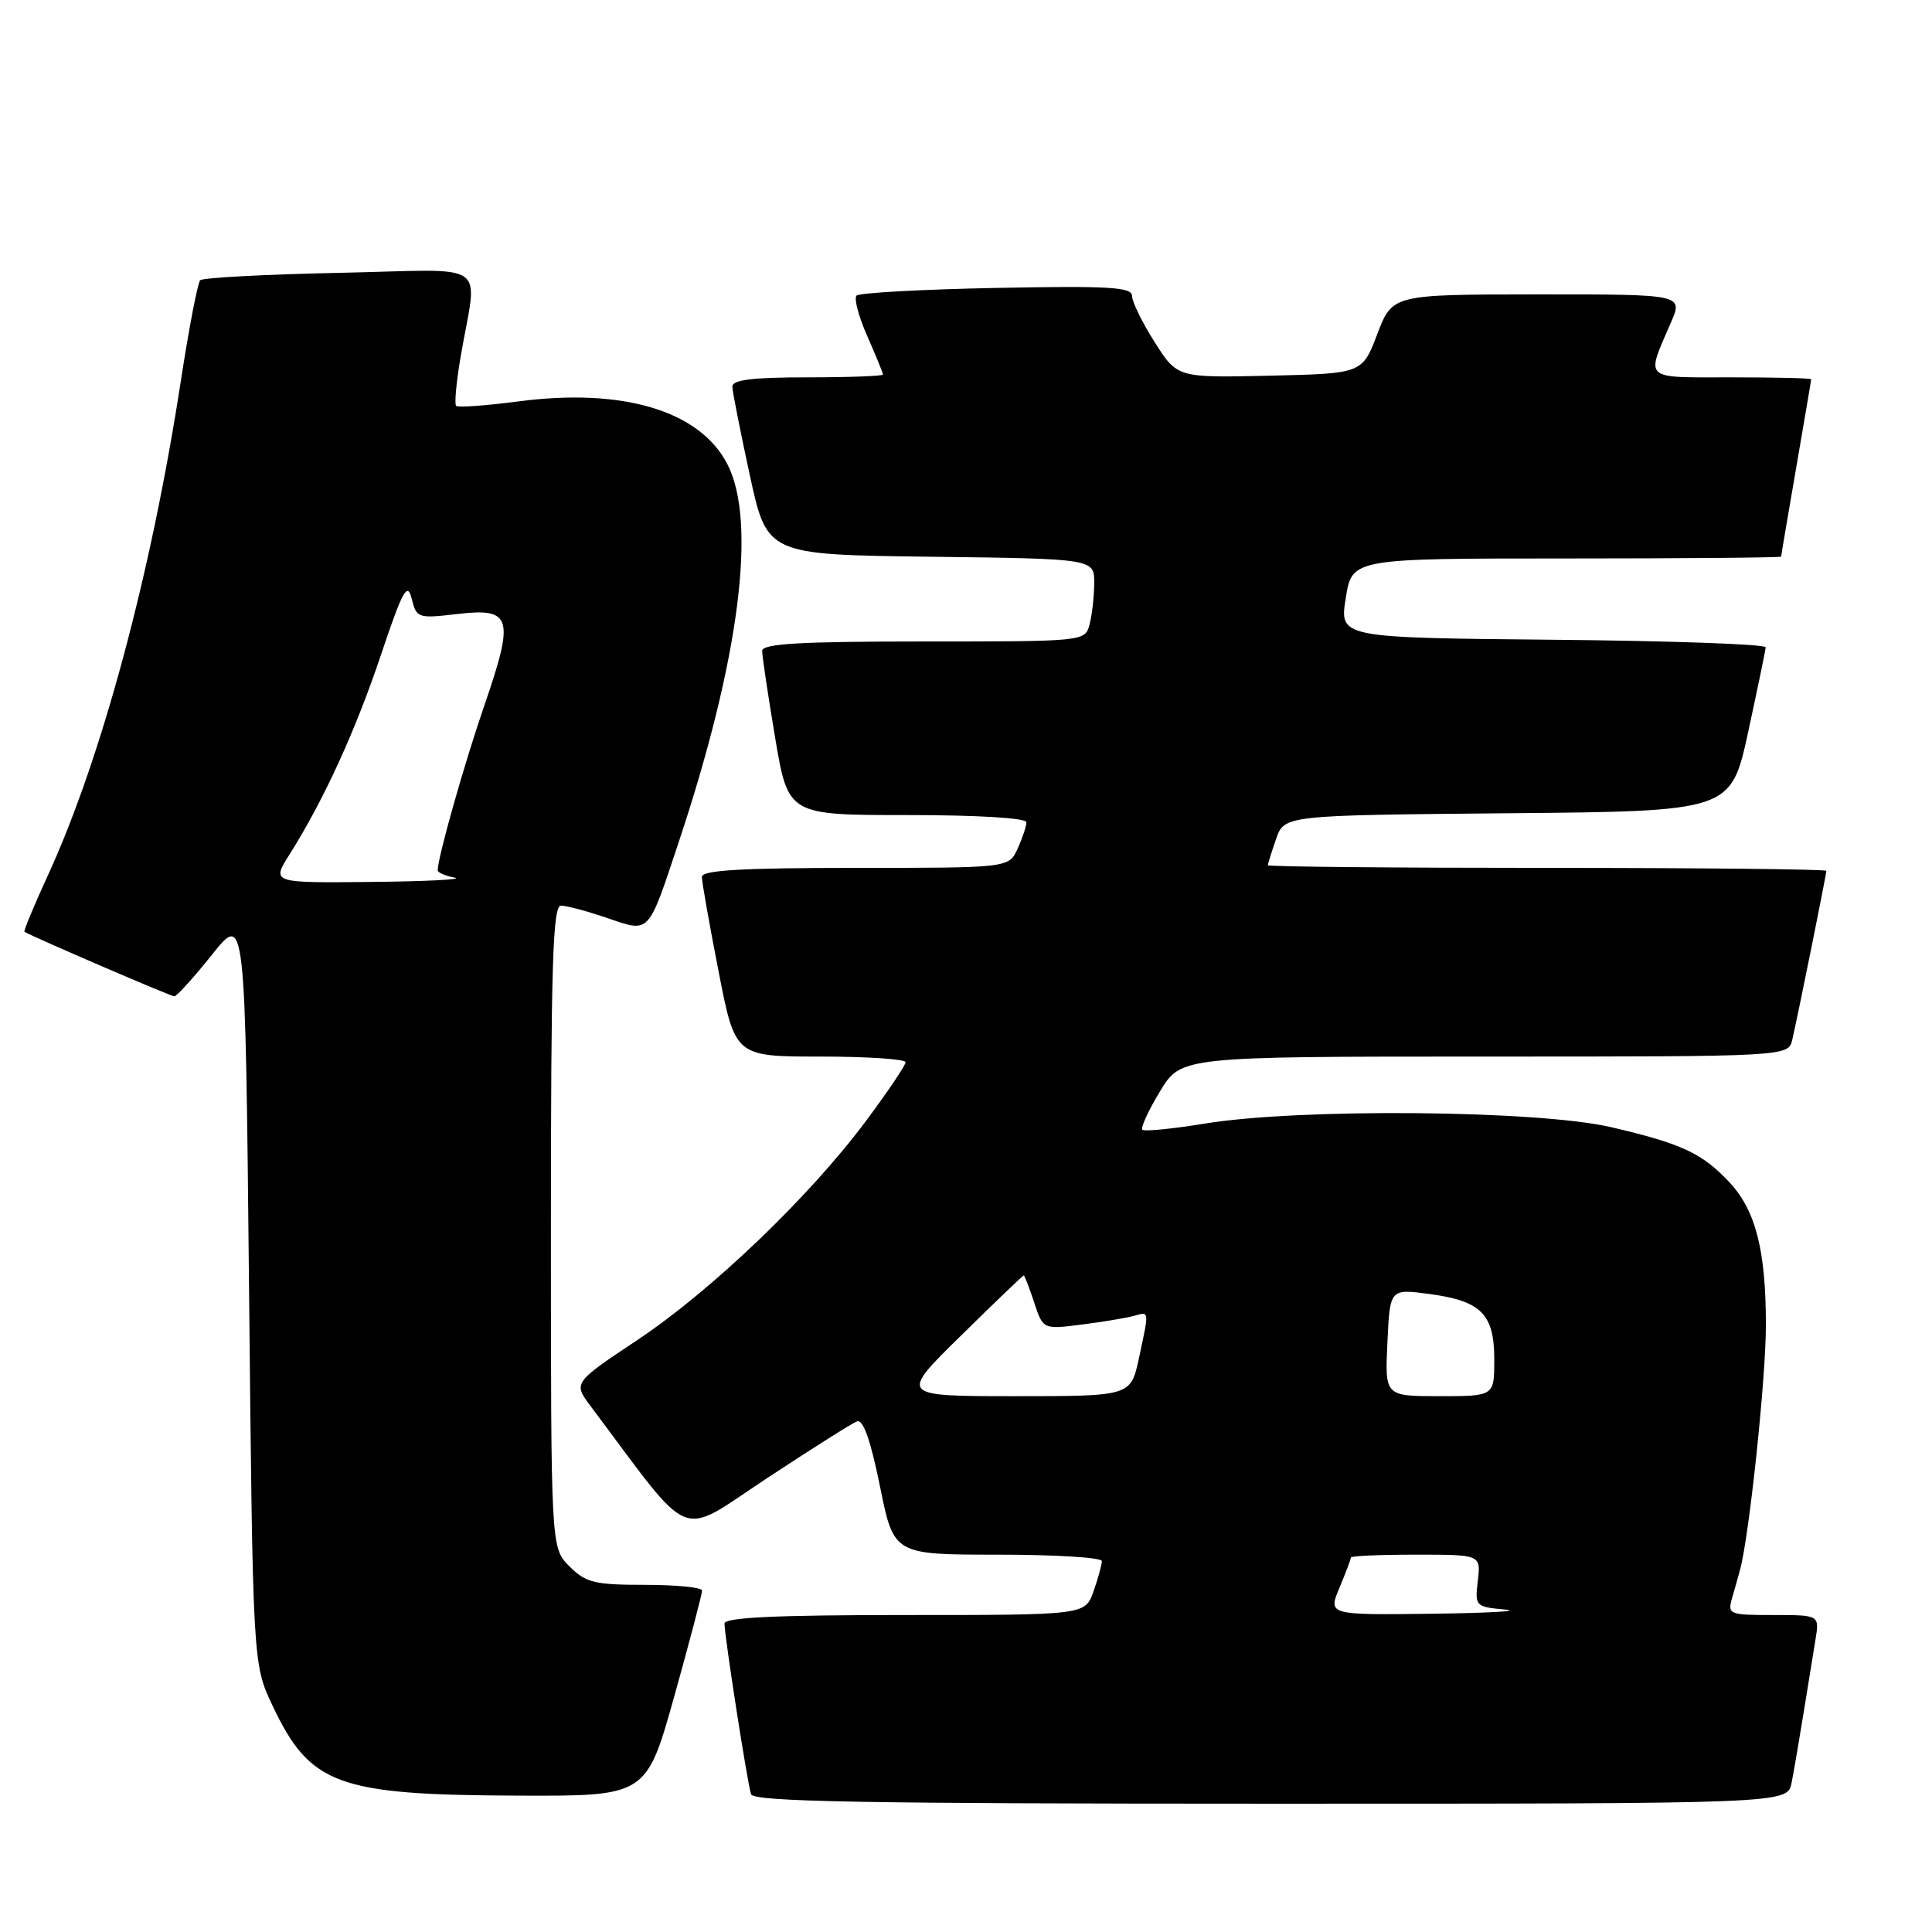 <?xml version="1.0" encoding="UTF-8" standalone="no"?>
<!DOCTYPE svg PUBLIC "-//W3C//DTD SVG 1.1//EN" "http://www.w3.org/Graphics/SVG/1.1/DTD/svg11.dtd" >
<svg xmlns="http://www.w3.org/2000/svg" xmlns:xlink="http://www.w3.org/1999/xlink" version="1.1" viewBox="0 0 256 256">
 <g >
 <path fill="currentColor"
d=" M 237.39 236.25 C 237.69 234.74 238.40 230.57 238.98 227.00 C 239.55 223.43 240.26 219.04 240.56 217.25 C 241.09 214.00 241.09 214.00 234.98 214.00 C 229.11 214.00 228.89 213.91 229.51 211.75 C 229.87 210.51 230.35 208.82 230.57 207.98 C 231.78 203.55 234.00 182.56 233.99 175.56 C 233.99 165.67 232.63 160.37 229.16 156.66 C 225.54 152.80 222.85 151.54 213.50 149.36 C 203.80 147.10 172.22 146.82 159.66 148.88 C 155.36 149.58 151.62 149.95 151.37 149.70 C 151.11 149.45 152.16 147.16 153.70 144.62 C 156.49 140.00 156.49 140.00 196.72 140.00 C 236.96 140.00 236.96 140.00 237.49 137.75 C 238.20 134.71 242.00 115.88 242.00 115.39 C 242.00 115.18 225.35 115.00 205.00 115.00 C 184.65 115.00 168.00 114.84 168.00 114.65 C 168.00 114.46 168.49 112.89 169.09 111.16 C 170.19 108.03 170.19 108.03 199.77 107.76 C 229.35 107.50 229.35 107.50 231.64 97.00 C 232.89 91.22 233.94 86.17 233.96 85.77 C 233.98 85.36 221.28 84.91 205.74 84.77 C 177.48 84.50 177.48 84.50 178.32 79.25 C 179.15 74.00 179.15 74.00 207.58 74.00 C 223.21 74.00 236.00 73.89 236.01 73.75 C 236.01 73.61 236.91 68.33 238.00 62.00 C 239.09 55.67 239.99 50.39 239.99 50.25 C 240.00 50.11 235.22 50.00 229.38 50.00 C 217.56 50.00 218.07 50.46 221.40 42.75 C 223.03 39.00 223.03 39.00 203.76 39.01 C 184.50 39.02 184.50 39.02 182.50 44.26 C 180.50 49.50 180.50 49.50 168.25 49.78 C 156.00 50.06 156.00 50.06 153.00 45.34 C 151.35 42.74 150.00 39.98 150.00 39.21 C 150.00 38.04 146.95 37.86 132.08 38.15 C 122.23 38.34 113.86 38.80 113.50 39.17 C 113.13 39.53 113.77 41.95 114.92 44.54 C 116.06 47.13 117.00 49.42 117.00 49.63 C 117.00 49.83 112.50 50.00 107.00 50.00 C 99.65 50.00 97.01 50.33 97.04 51.25 C 97.06 51.94 98.11 57.22 99.36 63.00 C 101.65 73.50 101.65 73.50 123.32 73.77 C 145.00 74.04 145.00 74.04 144.99 77.27 C 144.98 79.05 144.70 81.51 144.37 82.75 C 143.77 84.99 143.71 85.00 122.38 85.00 C 105.95 85.00 101.00 85.29 100.99 86.25 C 100.99 86.94 101.76 92.11 102.71 97.75 C 104.44 108.00 104.44 108.00 120.22 108.00 C 129.55 108.00 136.00 108.39 136.00 108.95 C 136.00 109.48 135.48 111.05 134.84 112.45 C 133.68 115.00 133.68 115.00 113.34 115.00 C 98.37 115.00 93.00 115.31 93.00 116.18 C 93.00 116.83 93.99 122.46 95.21 128.68 C 97.41 140.00 97.41 140.00 108.71 140.00 C 114.92 140.00 120.00 140.34 119.99 140.75 C 119.99 141.16 117.64 144.65 114.77 148.50 C 107.29 158.55 94.29 171.01 84.44 177.57 C 75.94 183.23 75.94 183.23 78.29 186.36 C 92.06 204.73 89.66 203.75 101.57 195.91 C 107.50 192.00 112.89 188.59 113.56 188.34 C 114.37 188.03 115.36 190.82 116.60 196.94 C 118.43 206.00 118.43 206.00 132.21 206.00 C 139.80 206.00 146.00 206.38 146.00 206.85 C 146.00 207.32 145.51 209.12 144.90 210.85 C 143.80 214.00 143.80 214.00 119.90 214.00 C 102.79 214.00 96.00 214.32 96.00 215.13 C 96.00 216.80 99.03 236.29 99.52 237.75 C 99.85 238.73 114.52 239.00 168.39 239.00 C 236.84 239.00 236.84 239.00 237.39 236.25 Z  M 89.35 224.75 C 91.39 217.46 93.04 211.16 93.03 210.75 C 93.01 210.34 89.60 210.00 85.45 210.00 C 78.78 210.00 77.63 209.72 75.45 207.55 C 73.00 205.09 73.00 205.09 73.00 162.55 C 73.00 127.94 73.25 120.00 74.32 120.00 C 75.05 120.00 77.80 120.73 80.43 121.63 C 86.18 123.59 85.81 123.98 89.96 111.50 C 97.98 87.39 100.33 69.10 96.37 61.48 C 92.71 54.42 82.53 51.37 68.69 53.19 C 64.39 53.75 60.68 54.02 60.44 53.78 C 60.20 53.54 60.46 50.67 61.01 47.42 C 63.26 34.21 65.41 35.73 45.07 36.15 C 35.21 36.35 26.87 36.80 26.53 37.13 C 26.19 37.47 25.04 43.48 23.96 50.48 C 20.06 75.94 13.46 100.48 6.38 115.91 C 4.51 119.98 3.10 123.38 3.24 123.47 C 4.67 124.28 22.65 132.03 23.10 132.02 C 23.43 132.01 25.68 129.52 28.10 126.49 C 32.50 120.97 32.50 120.97 33.00 170.74 C 33.50 220.50 33.50 220.50 36.11 226.00 C 41.09 236.52 44.68 237.84 68.57 237.93 C 85.64 238.00 85.64 238.00 89.35 224.75 Z  M 177.49 210.38 C 178.32 208.39 179.00 206.59 179.00 206.38 C 179.00 206.17 182.87 206.00 187.61 206.00 C 196.22 206.00 196.22 206.00 195.82 209.45 C 195.42 212.84 195.49 212.91 199.46 213.28 C 201.68 213.48 197.31 213.73 189.74 213.83 C 175.97 214.00 175.97 214.00 177.49 210.38 Z  M 127.31 177.00 C 131.78 172.60 135.54 169.00 135.65 169.00 C 135.76 169.00 136.38 170.61 137.03 172.58 C 138.21 176.16 138.21 176.16 143.35 175.51 C 146.18 175.15 149.29 174.63 150.25 174.36 C 152.32 173.78 152.29 173.55 150.92 179.95 C 149.83 185.00 149.83 185.00 134.50 185.00 C 119.16 185.00 119.16 185.00 127.31 177.00 Z  M 183.84 177.88 C 184.17 170.77 184.17 170.77 189.33 171.45 C 196.27 172.37 198.00 174.11 198.00 180.15 C 198.00 185.00 198.00 185.00 190.75 185.00 C 183.50 185.00 183.50 185.00 183.84 177.88 Z  M 38.37 113.21 C 42.88 106.06 47.10 96.86 50.48 86.77 C 53.36 78.19 53.98 77.06 54.55 79.32 C 55.19 81.91 55.38 81.97 60.59 81.36 C 67.82 80.51 68.20 81.80 64.20 93.41 C 61.51 101.22 58.00 113.62 58.00 115.32 C 58.00 115.62 59.01 116.06 60.25 116.29 C 61.49 116.53 56.53 116.79 49.24 116.86 C 35.97 117.00 35.97 117.00 38.37 113.21 Z "/>
</g>
</svg>
